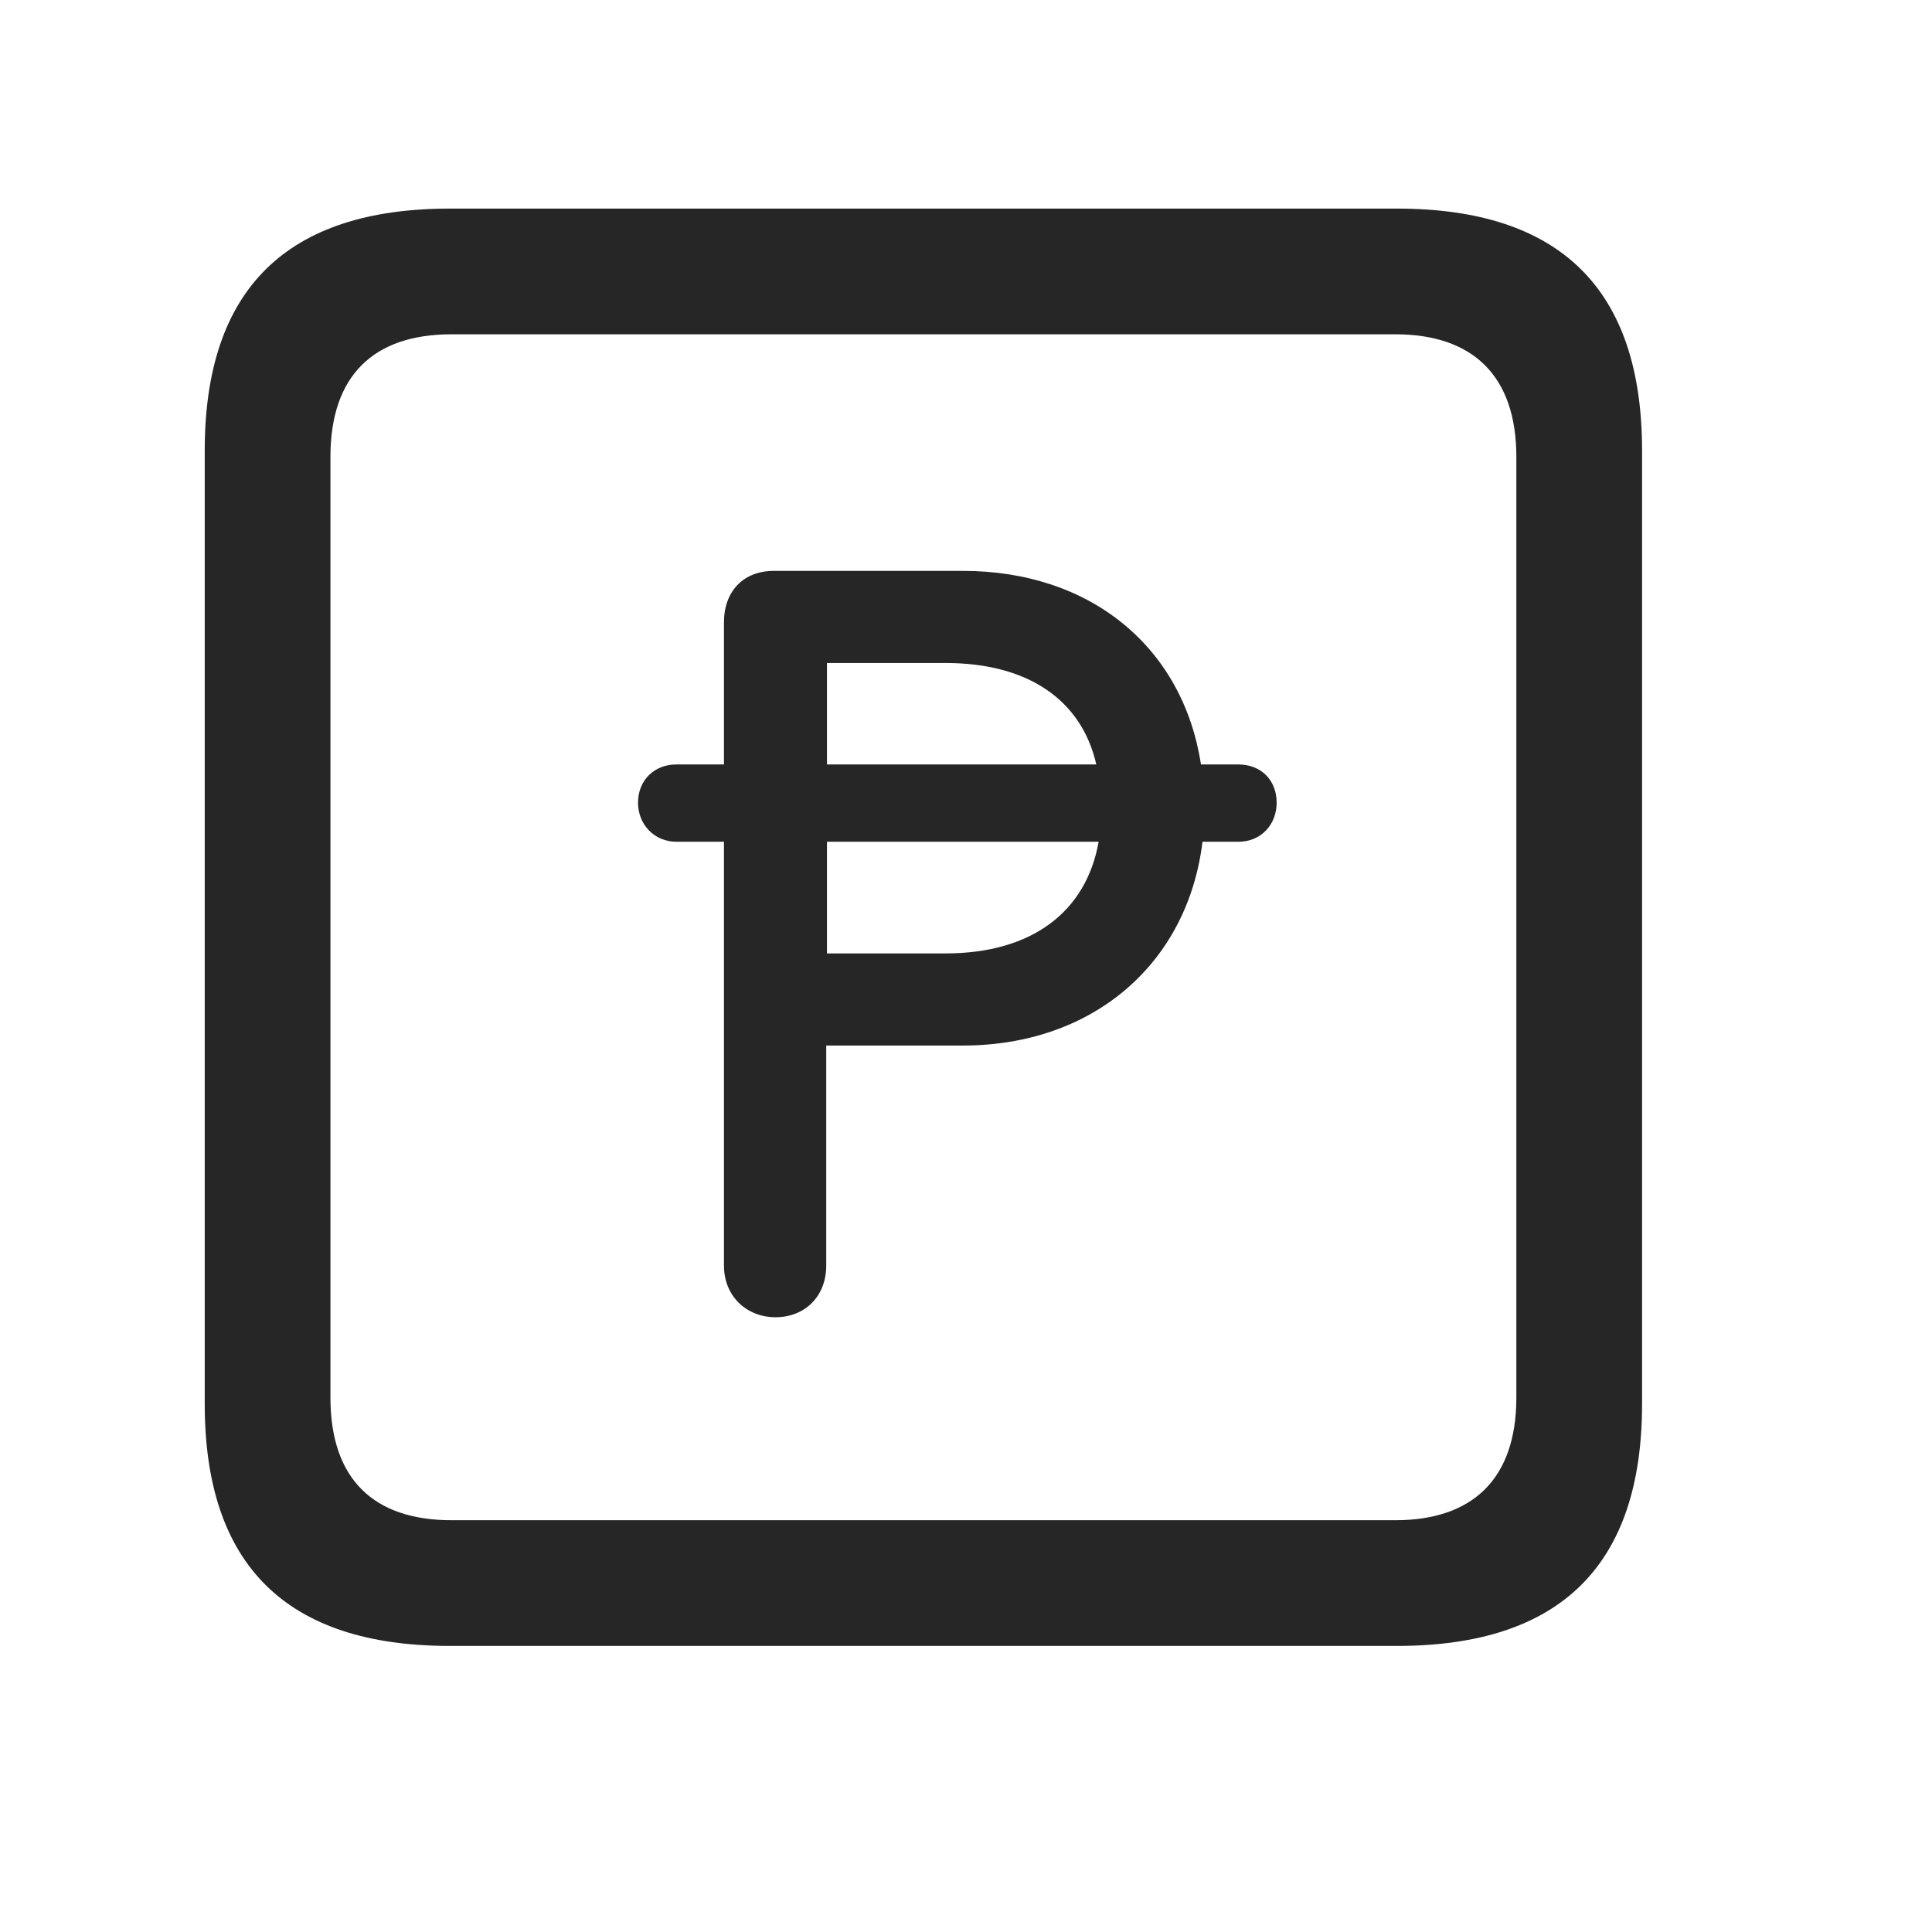 <svg width="29" height="29" viewBox="0 0 29 29" fill="currentColor" xmlns="http://www.w3.org/2000/svg">
<g clip-path="url(#clip0_2207_37790)">
<path d="M6.753 24.706H20.968C23.429 24.706 24.648 23.487 24.648 21.073V6.764C24.648 4.35 23.429 3.131 20.968 3.131H6.753C4.304 3.131 3.073 4.338 3.073 6.764V21.073C3.073 23.498 4.304 24.706 6.753 24.706ZM6.777 22.819C5.605 22.819 4.96 22.198 4.96 20.979V6.858C4.96 5.639 5.605 5.018 6.777 5.018H20.945C22.105 5.018 22.761 5.639 22.761 6.858V20.979C22.761 22.198 22.105 22.819 20.945 22.819H6.777Z" fill="currentColor" fill-opacity="0.85"/>
<path d="M9.577 12.049C9.577 12.377 9.823 12.635 10.152 12.635H10.867V18.998C10.867 19.456 11.206 19.772 11.64 19.772C12.085 19.772 12.402 19.456 12.402 18.998V15.694H14.452C16.409 15.694 17.827 14.463 18.05 12.635H18.589C18.929 12.635 19.163 12.377 19.163 12.049C19.163 11.71 18.929 11.475 18.589 11.475H18.027C17.757 9.717 16.374 8.569 14.452 8.569H11.617C11.159 8.569 10.867 8.874 10.867 9.342V11.475H10.152C9.823 11.475 9.577 11.71 9.577 12.049ZM12.413 14.311V12.635H16.491C16.304 13.69 15.484 14.311 14.195 14.311H12.413ZM12.413 11.475V9.952H14.195C15.425 9.952 16.234 10.502 16.456 11.475H12.413Z" fill="currentColor" fill-opacity="0.85"/>
</g>
<defs>
<clipPath id="clip0_2207_37790">
<rect width="21.574" height="21.598" fill="currentColor" transform="translate(3.073 3.108)"/>
</clipPath>
</defs>
</svg>
